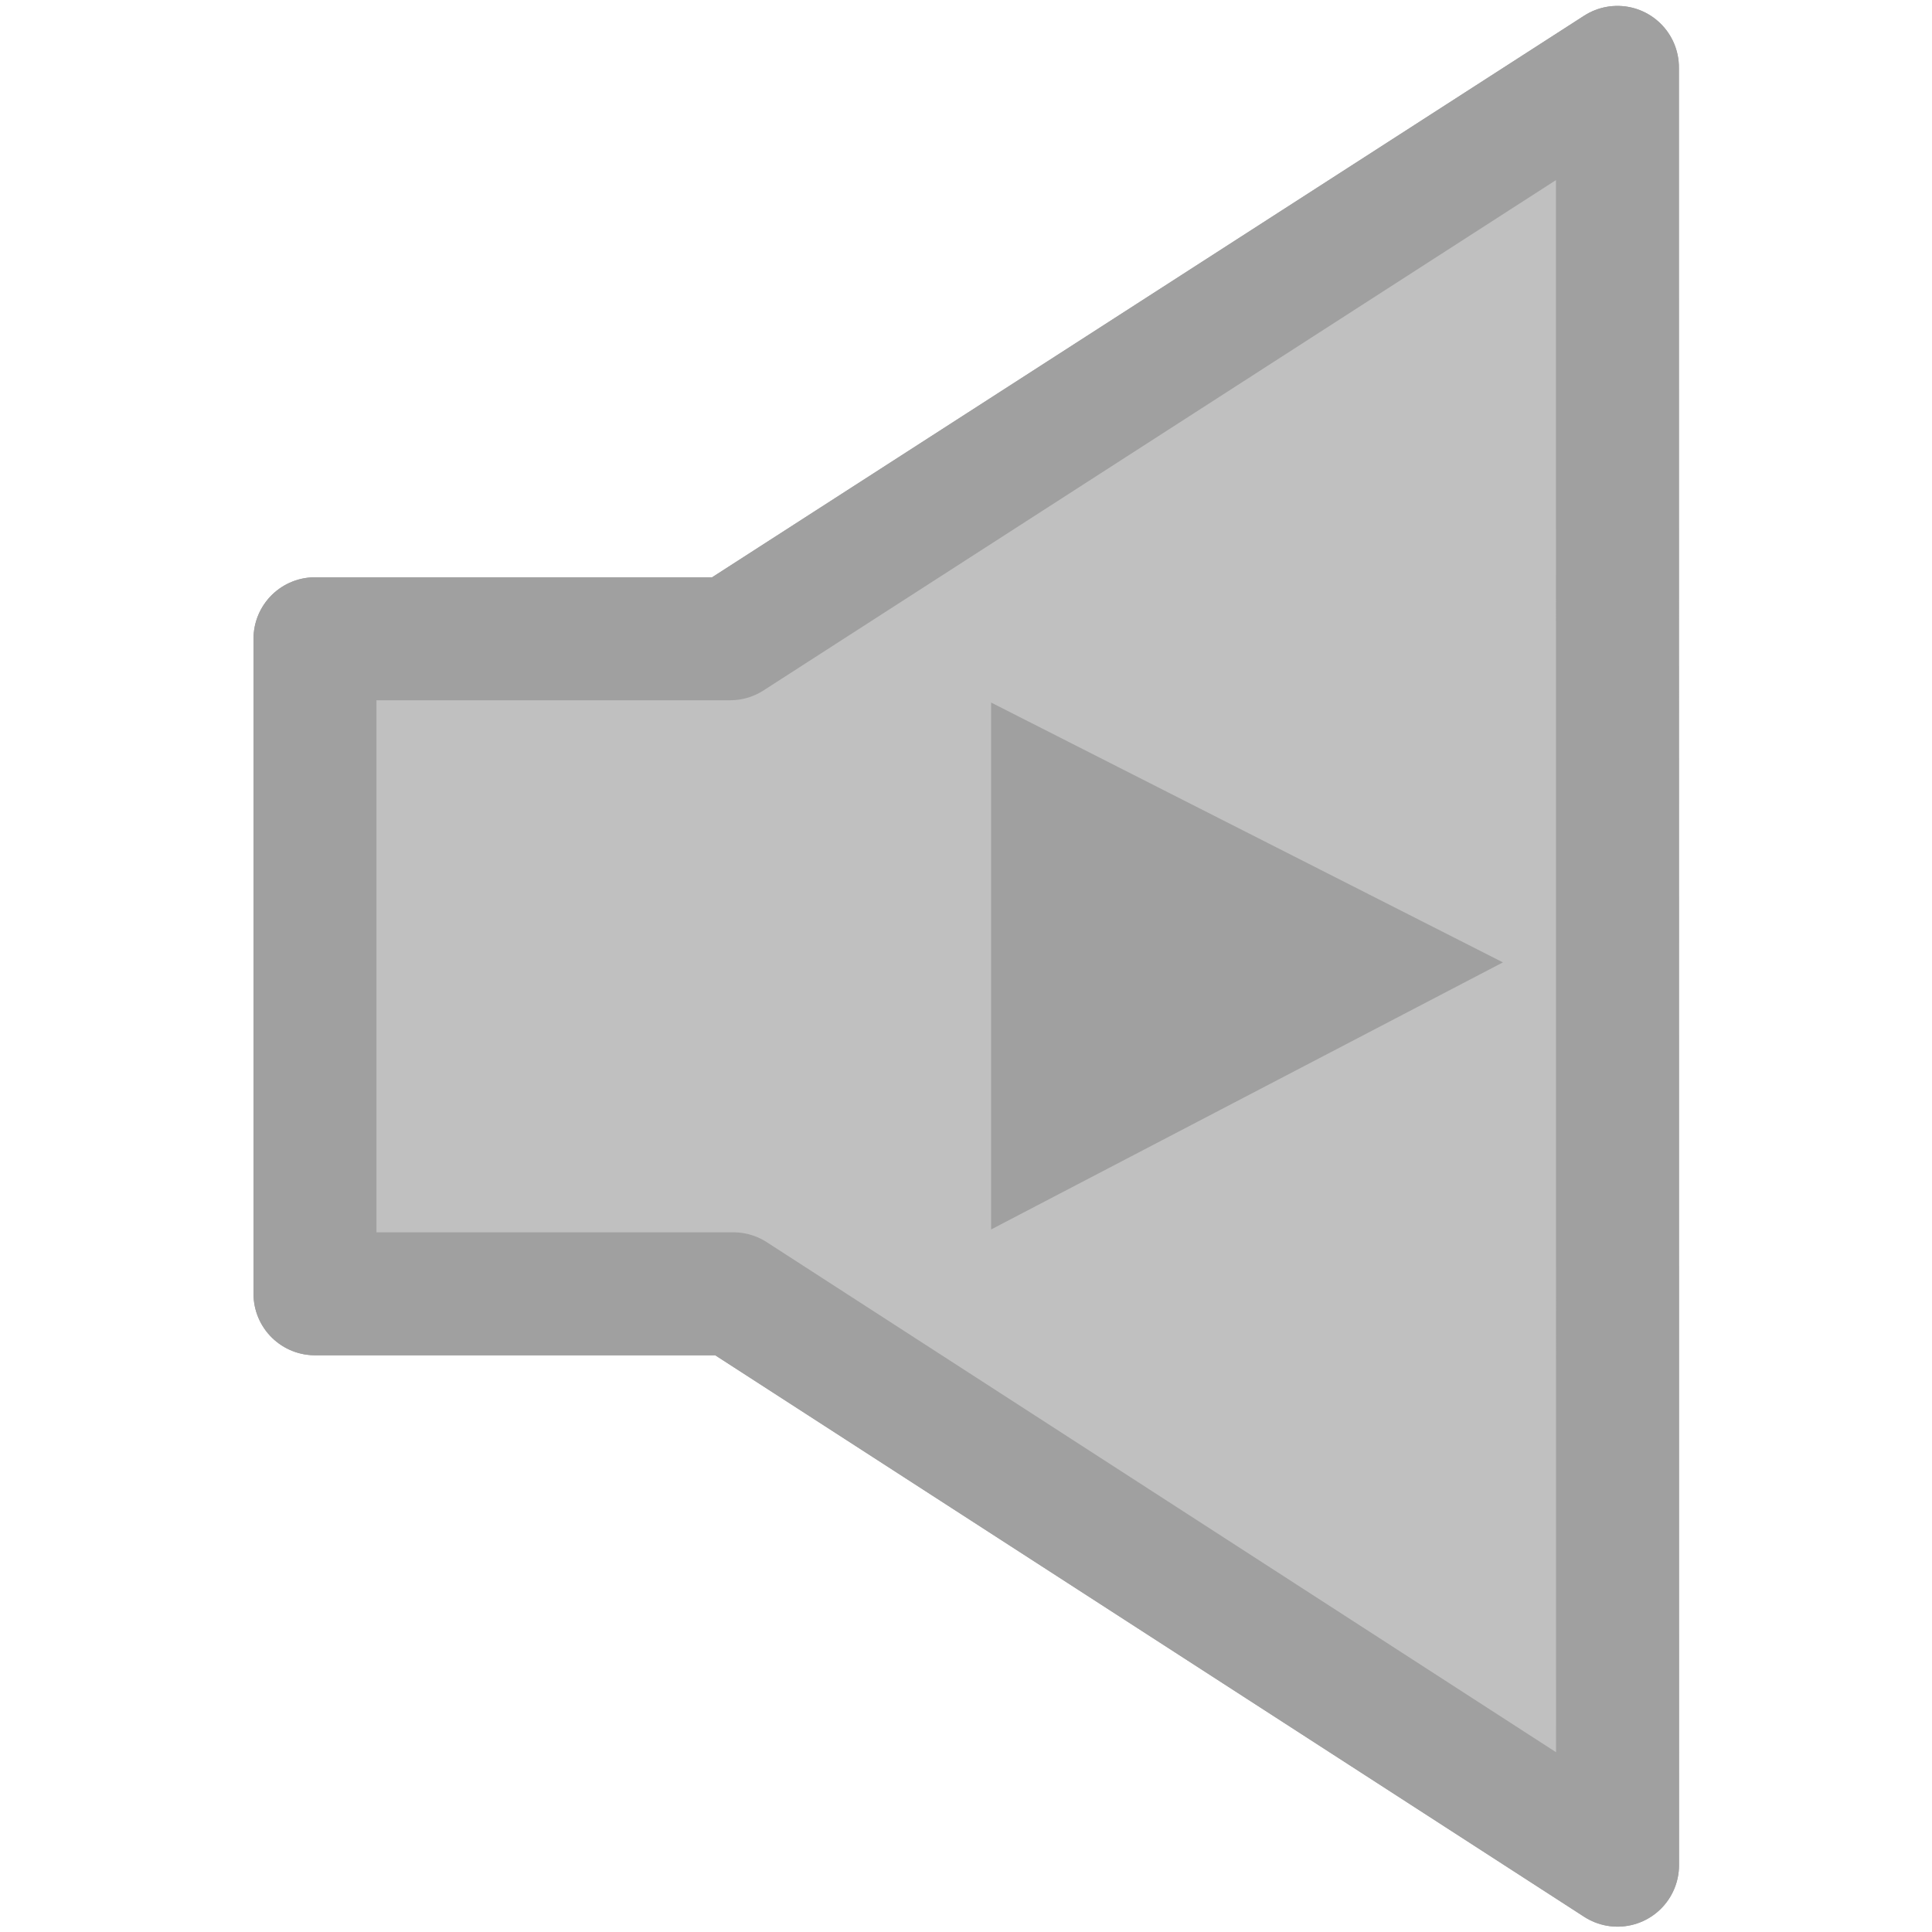 <?xml version="1.0" encoding="UTF-8" standalone="no"?>
<!-- Created with Inkscape (http://www.inkscape.org/) -->

<svg
   xmlns:dc="http://purl.org/dc/elements/1.1/"
   xmlns:cc="http://creativecommons.org/ns#"
   xmlns:rdf="http://www.w3.org/1999/02/22-rdf-syntax-ns#"
   xmlns:svg="http://www.w3.org/2000/svg"
   xmlns="http://www.w3.org/2000/svg"
   version="1.1"
   width="55"
   height="55"
   viewBox="0 0 55 55"
   id="Layer_1"
   xml:space="preserve"><defs
     id="defs16" /><g
     transform="matrix(1.096,0,0,1.096,1.044,-2.276)"
     id="speaker-100"
     style="fill:#c0c0c0;fill-opacity:1;stroke:#a0a0a0;stroke-width:3.194;stroke-linejoin:round;stroke-miterlimit:4;stroke-opacity:1;stroke-dasharray:none;display:block"><g
       id="g4"
       style="fill:#c0c0c0;fill-opacity:1;stroke:#a0a0a0;stroke-width:3.194;stroke-linejoin:round;stroke-miterlimit:4;stroke-opacity:1;stroke-dasharray:none"><g
         id="g6"
         style="fill:#c0c0c0;fill-opacity:1;stroke:#a0a0a0;stroke-width:3.194;stroke-linejoin:round;stroke-miterlimit:4;stroke-opacity:1;stroke-dasharray:none"><polygon
           points="18.014,18.668 7.229,18.668 7.229,35.682 18.096,35.682 41.062,50.523 41.059,3.827 "
           id="polygon8"
           style="fill:#c0c0c0;fill-opacity:1;stroke:#a0a0a0;stroke-width:3.194;stroke-linejoin:round;stroke-miterlimit:4;stroke-opacity:1;stroke-dasharray:none" /></g><g
         id="g10"
         style="fill:#c0c0c0;fill-opacity:1;stroke:#a0a0a0;stroke-width:3.194;stroke-linejoin:round;stroke-miterlimit:4;stroke-opacity:1;stroke-dasharray:none"><polygon
           points="18.014,18.668 7.229,18.668 7.229,35.682 18.096,35.682 41.062,50.523 41.059,3.827 "
           id="polygon12"
           style="fill:#c0c0c0;fill-opacity:1;stroke:#a0a0a0;stroke-width:3.194;stroke-linejoin:round;stroke-miterlimit:4;stroke-opacity:1;stroke-dasharray:none" /></g></g></g><path
     d="M 28.215,20 42.785,27.397 28.215,35 z"
     id="path5"
     style="fill:#a0a0a0;fill-opacity:1;stroke:none" /></svg>